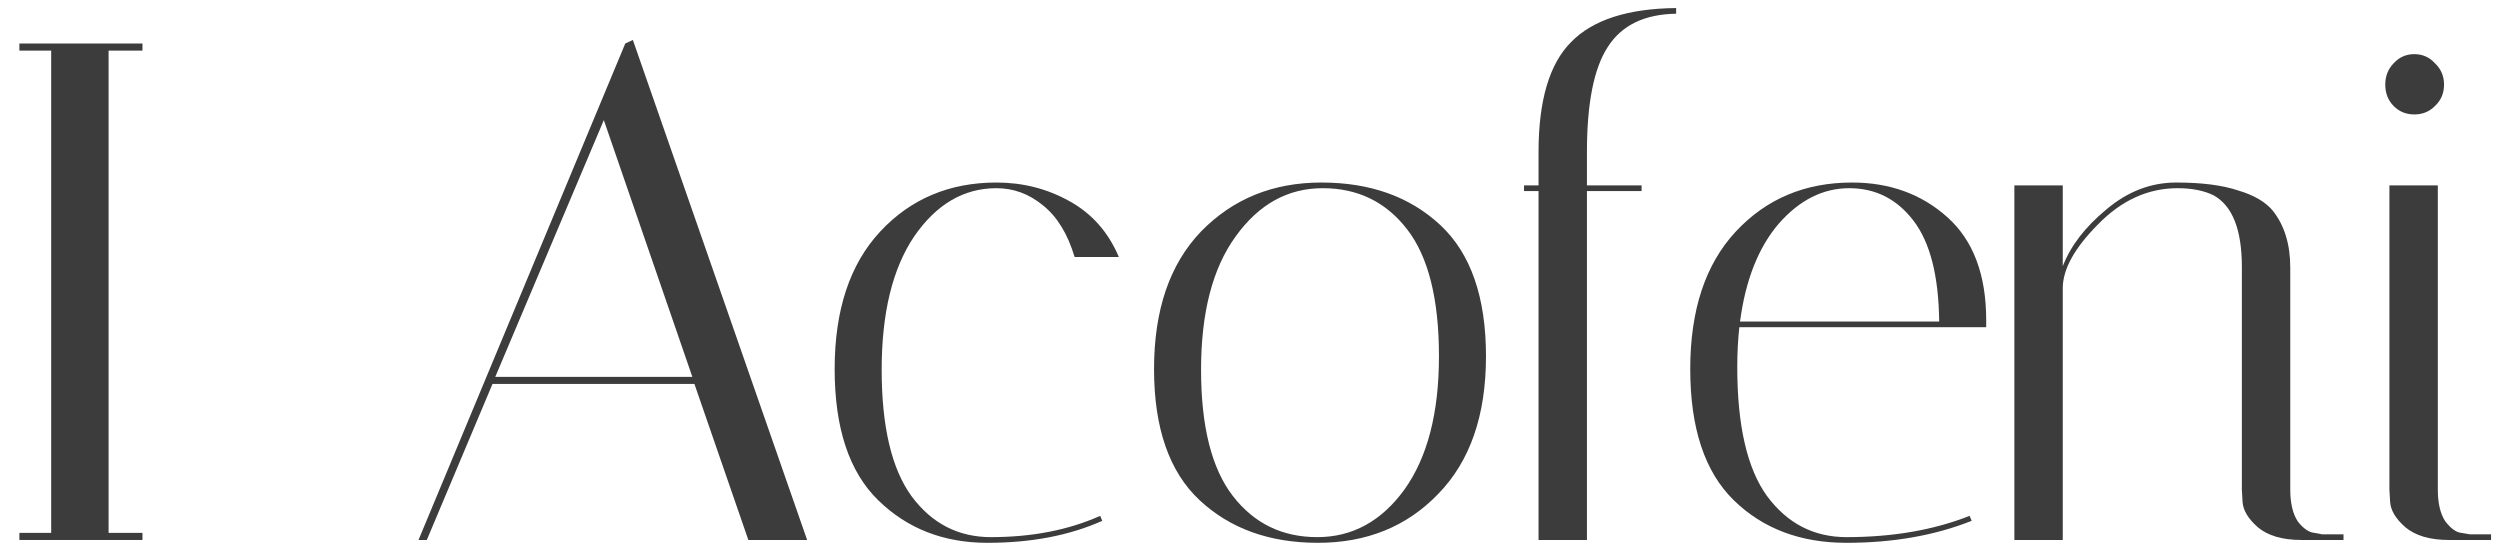 <svg width="94" height="21" viewBox="0 0 94 21" fill="none" xmlns="http://www.w3.org/2000/svg">
<path d="M0.729 1.903V1.636H5.357V1.903H4.083V20.036H5.357V20.303H0.729V20.036H1.925V1.903H0.729Z" fill="#3C3C3C"/>
<path d="M16.048 20.303H15.736L23.51 1.636L23.796 1.503L30.348 20.303H28.138L26.11 14.436H18.518L16.048 20.303ZM22.704 4.516L18.622 14.17H26.032L22.704 4.516Z" fill="#3C3C3C"/>
<path d="M37.467 7.076C36.236 7.076 35.205 7.681 34.373 8.89C33.558 10.098 33.151 11.77 33.151 13.903C33.151 16.036 33.523 17.619 34.269 18.65C35.031 19.681 36.028 20.196 37.259 20.196C38.801 20.196 40.171 19.93 41.367 19.396L41.445 19.583C40.214 20.134 38.775 20.41 37.129 20.41C35.482 20.41 34.113 19.876 33.021 18.81C31.929 17.743 31.383 16.099 31.383 13.876C31.383 11.654 31.955 9.93 33.099 8.703C34.243 7.476 35.699 6.863 37.467 6.863C38.455 6.863 39.365 7.094 40.197 7.556C41.046 8.019 41.67 8.721 42.069 9.663H40.405C40.145 8.792 39.746 8.143 39.209 7.716C38.689 7.29 38.108 7.076 37.467 7.076Z" fill="#3C3C3C"/>
<path d="M49.554 20.41C47.734 20.41 46.252 19.876 45.108 18.81C43.965 17.743 43.392 16.099 43.392 13.876C43.392 11.654 43.982 9.93 45.16 8.703C46.356 7.476 47.864 6.863 49.684 6.863C51.522 6.863 53.013 7.396 54.157 8.463C55.3 9.53 55.873 11.174 55.873 13.396C55.873 15.618 55.275 17.343 54.078 18.57C52.9 19.796 51.392 20.41 49.554 20.41ZM49.736 7.076C48.419 7.076 47.327 7.681 46.461 8.89C45.594 10.081 45.16 11.752 45.16 13.903C45.16 16.036 45.559 17.619 46.356 18.65C47.154 19.681 48.211 20.196 49.529 20.196C50.846 20.196 51.938 19.601 52.804 18.41C53.671 17.201 54.105 15.53 54.105 13.396C54.105 11.245 53.706 9.654 52.908 8.623C52.111 7.592 51.054 7.076 49.736 7.076Z" fill="#3C3C3C"/>
<path d="M59.669 5.716V6.97H61.724V7.183H59.669V20.303H57.849V7.183H57.303V6.97H57.849V5.716C57.849 3.779 58.257 2.401 59.072 1.583C59.886 0.747 61.203 0.321 63.023 0.303V0.516C61.828 0.534 60.969 0.952 60.45 1.77C59.929 2.57 59.669 3.885 59.669 5.716Z" fill="#3C3C3C"/>
<path d="M65.321 13.796C65.321 16.001 65.693 17.619 66.439 18.65C67.201 19.681 68.198 20.196 69.429 20.196C71.162 20.196 72.705 19.93 74.057 19.396L74.135 19.583C72.748 20.134 71.179 20.41 69.429 20.41C67.695 20.41 66.283 19.876 65.191 18.81C64.099 17.743 63.553 16.099 63.553 13.876C63.553 11.654 64.125 9.93 65.269 8.703C66.413 7.476 67.869 6.863 69.637 6.863C71.058 6.863 72.254 7.299 73.225 8.17C74.195 9.041 74.681 10.33 74.681 12.036C74.681 12.125 74.681 12.214 74.681 12.303H65.399C65.347 12.783 65.321 13.281 65.321 13.796ZM72.913 12.09C72.895 10.383 72.575 9.121 71.951 8.303C71.327 7.485 70.521 7.076 69.533 7.076C68.545 7.076 67.661 7.521 66.881 8.41C66.118 9.299 65.633 10.525 65.425 12.09H72.913Z" fill="#3C3C3C"/>
<path d="M86.53 20.303C85.82 20.303 85.273 20.143 84.892 19.823C84.528 19.503 84.338 19.183 84.32 18.863L84.294 18.41V10.036C84.294 8.632 83.939 7.734 83.228 7.343C82.864 7.165 82.413 7.076 81.876 7.076C80.767 7.076 79.77 7.53 78.886 8.436C78.002 9.325 77.56 10.125 77.56 10.836V20.303H75.74V6.97H77.56V10.01C77.855 9.245 78.401 8.534 79.198 7.876C79.996 7.201 80.871 6.863 81.824 6.863C82.778 6.863 83.549 6.961 84.138 7.156C84.745 7.334 85.187 7.592 85.464 7.93C85.897 8.481 86.114 9.192 86.114 10.063V18.41C86.114 18.925 86.21 19.325 86.4 19.61C86.608 19.876 86.816 20.018 87.024 20.036L87.31 20.09H88.116V20.303H86.53Z" fill="#3C3C3C"/>
<path d="M92.078 20.303C91.367 20.303 90.821 20.143 90.44 19.823C90.076 19.503 89.885 19.183 89.868 18.863L89.842 18.41V6.97H91.662V18.41C91.662 18.925 91.757 19.325 91.948 19.61C92.156 19.876 92.355 20.018 92.546 20.036L92.858 20.09H93.664V20.303H92.078ZM89.998 3.983C89.79 3.77 89.686 3.503 89.686 3.183C89.686 2.863 89.79 2.596 89.998 2.383C90.206 2.152 90.466 2.036 90.778 2.036C91.09 2.036 91.35 2.152 91.558 2.383C91.783 2.596 91.896 2.863 91.896 3.183C91.896 3.503 91.783 3.77 91.558 3.983C91.35 4.196 91.09 4.303 90.778 4.303C90.466 4.303 90.206 4.196 89.998 3.983Z" fill="#3C3C3C"/>
</svg>
